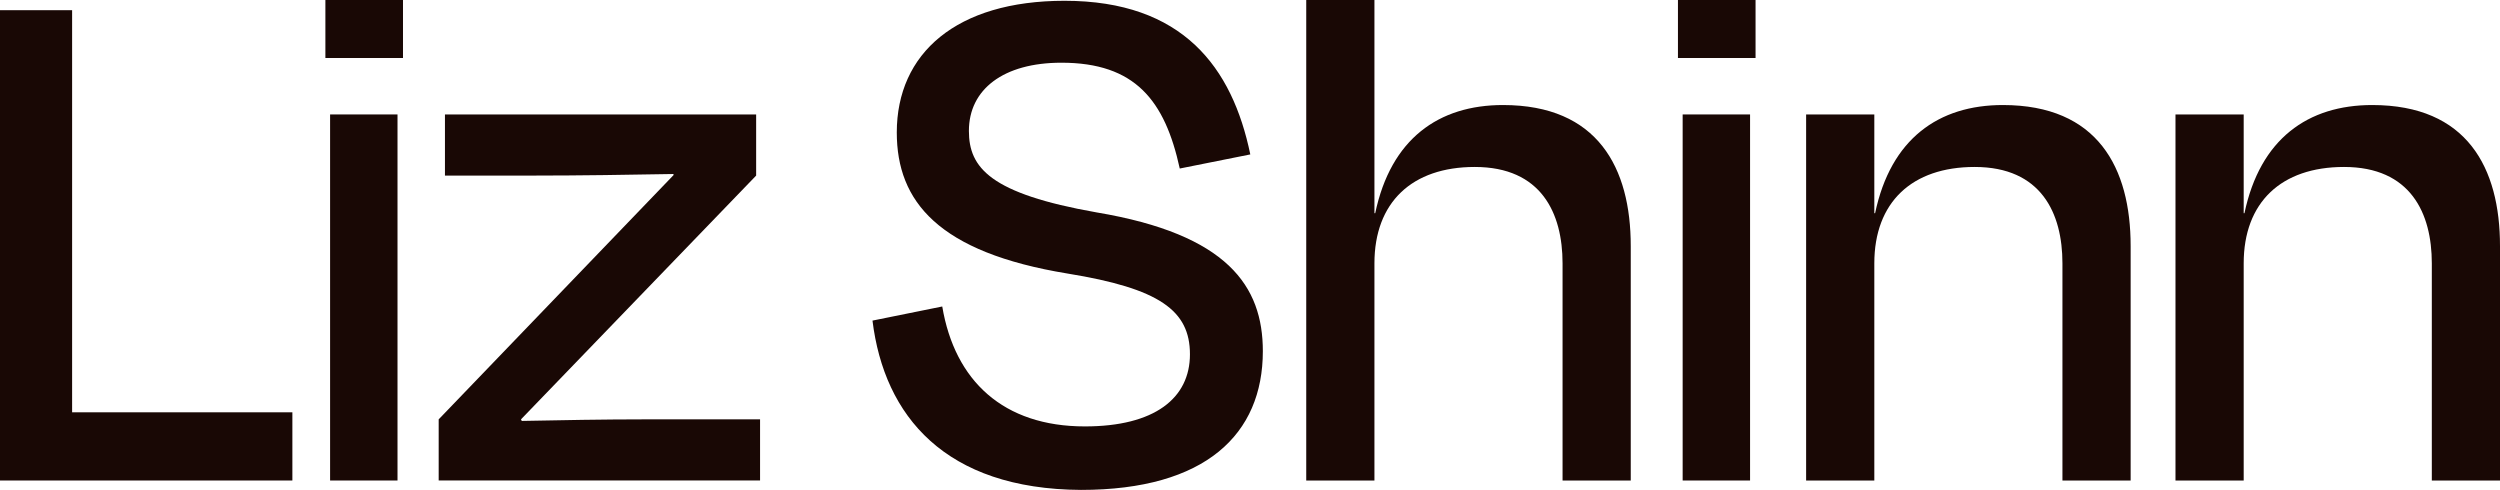<svg width="1240" height="243" viewBox="0 0 1240 243" fill="none" xmlns="http://www.w3.org/2000/svg">
<path d="M1112.87 130.633V238.328H1079.04V56.763H1112.87V105.751H1113.25C1121.03 68.816 1144.75 52.097 1176.63 52.097C1223.67 52.097 1240 83.201 1240 122.08V238.328H1206.18V130.633C1206.18 105.751 1195.68 82.812 1162.63 82.812C1131.53 82.812 1112.87 100.308 1112.87 130.633Z" fill="#190805"/>
<path d="M929.662 130.633V238.328H895.837V56.763H929.662V105.751H930.05C937.826 68.816 961.542 52.097 993.423 52.097C1040.47 52.097 1056.8 83.201 1056.8 122.08V238.328H1022.97V130.633C1022.97 105.751 1012.47 82.812 979.427 82.812C948.324 82.812 929.662 100.308 929.662 130.633Z" fill="#190805"/>
<path d="M870.753 28.77H832.263V0H870.753V28.77ZM868.032 238.329H834.596V56.764H868.032V238.329Z" fill="#190805"/>
<path d="M681.719 130.634V238.329H647.894V0H681.719V105.751H682.107C689.883 68.816 713.599 52.098 745.48 52.098C792.524 52.098 808.853 83.201 808.853 122.08V238.329H775.029V130.634C775.029 105.751 764.531 82.812 731.484 82.812C700.381 82.812 681.719 100.308 681.719 130.634Z" fill="#190805"/>
<path d="M536.171 242.994C468.91 242.606 438.585 206.448 432.753 159.016L467.355 152.017C473.576 188.952 497.681 211.502 538.115 211.502C572.717 211.502 590.213 197.506 590.213 175.734C590.213 153.961 575.05 143.075 529.562 135.688C465.411 125.191 444.805 99.919 444.805 65.706C444.805 26.438 474.353 0.389 528.007 0.389C586.714 0.389 611.208 33.436 620.15 76.592L585.159 83.59C577.772 49.765 562.998 31.103 526.451 31.103C497.681 31.103 480.574 44.322 480.574 64.928C480.574 83.201 491.072 96.031 543.947 105.362C608.875 116.249 626.371 141.909 626.371 174.178C626.371 215.39 597.989 242.994 536.171 242.994Z" fill="#190805"/>
<path d="M319.45 208.001H376.991V238.327H217.586V208.001L334.224 86.698L333.835 86.309C312.451 86.698 287.569 87.087 264.63 87.087H220.697V56.761H375.047V87.087L258.409 208.001L258.798 208.779C278.238 208.39 300.01 208.001 319.45 208.001Z" fill="#190805"/>
<path d="M199.885 28.77H161.395V0H199.885V28.77ZM197.164 238.329H163.728V56.764H197.164V238.329Z" fill="#190805"/>
<path d="M35.769 5.056V204.506H145.019V238.33H0V5.056H35.769Z" fill="#190805"/>
</svg>
